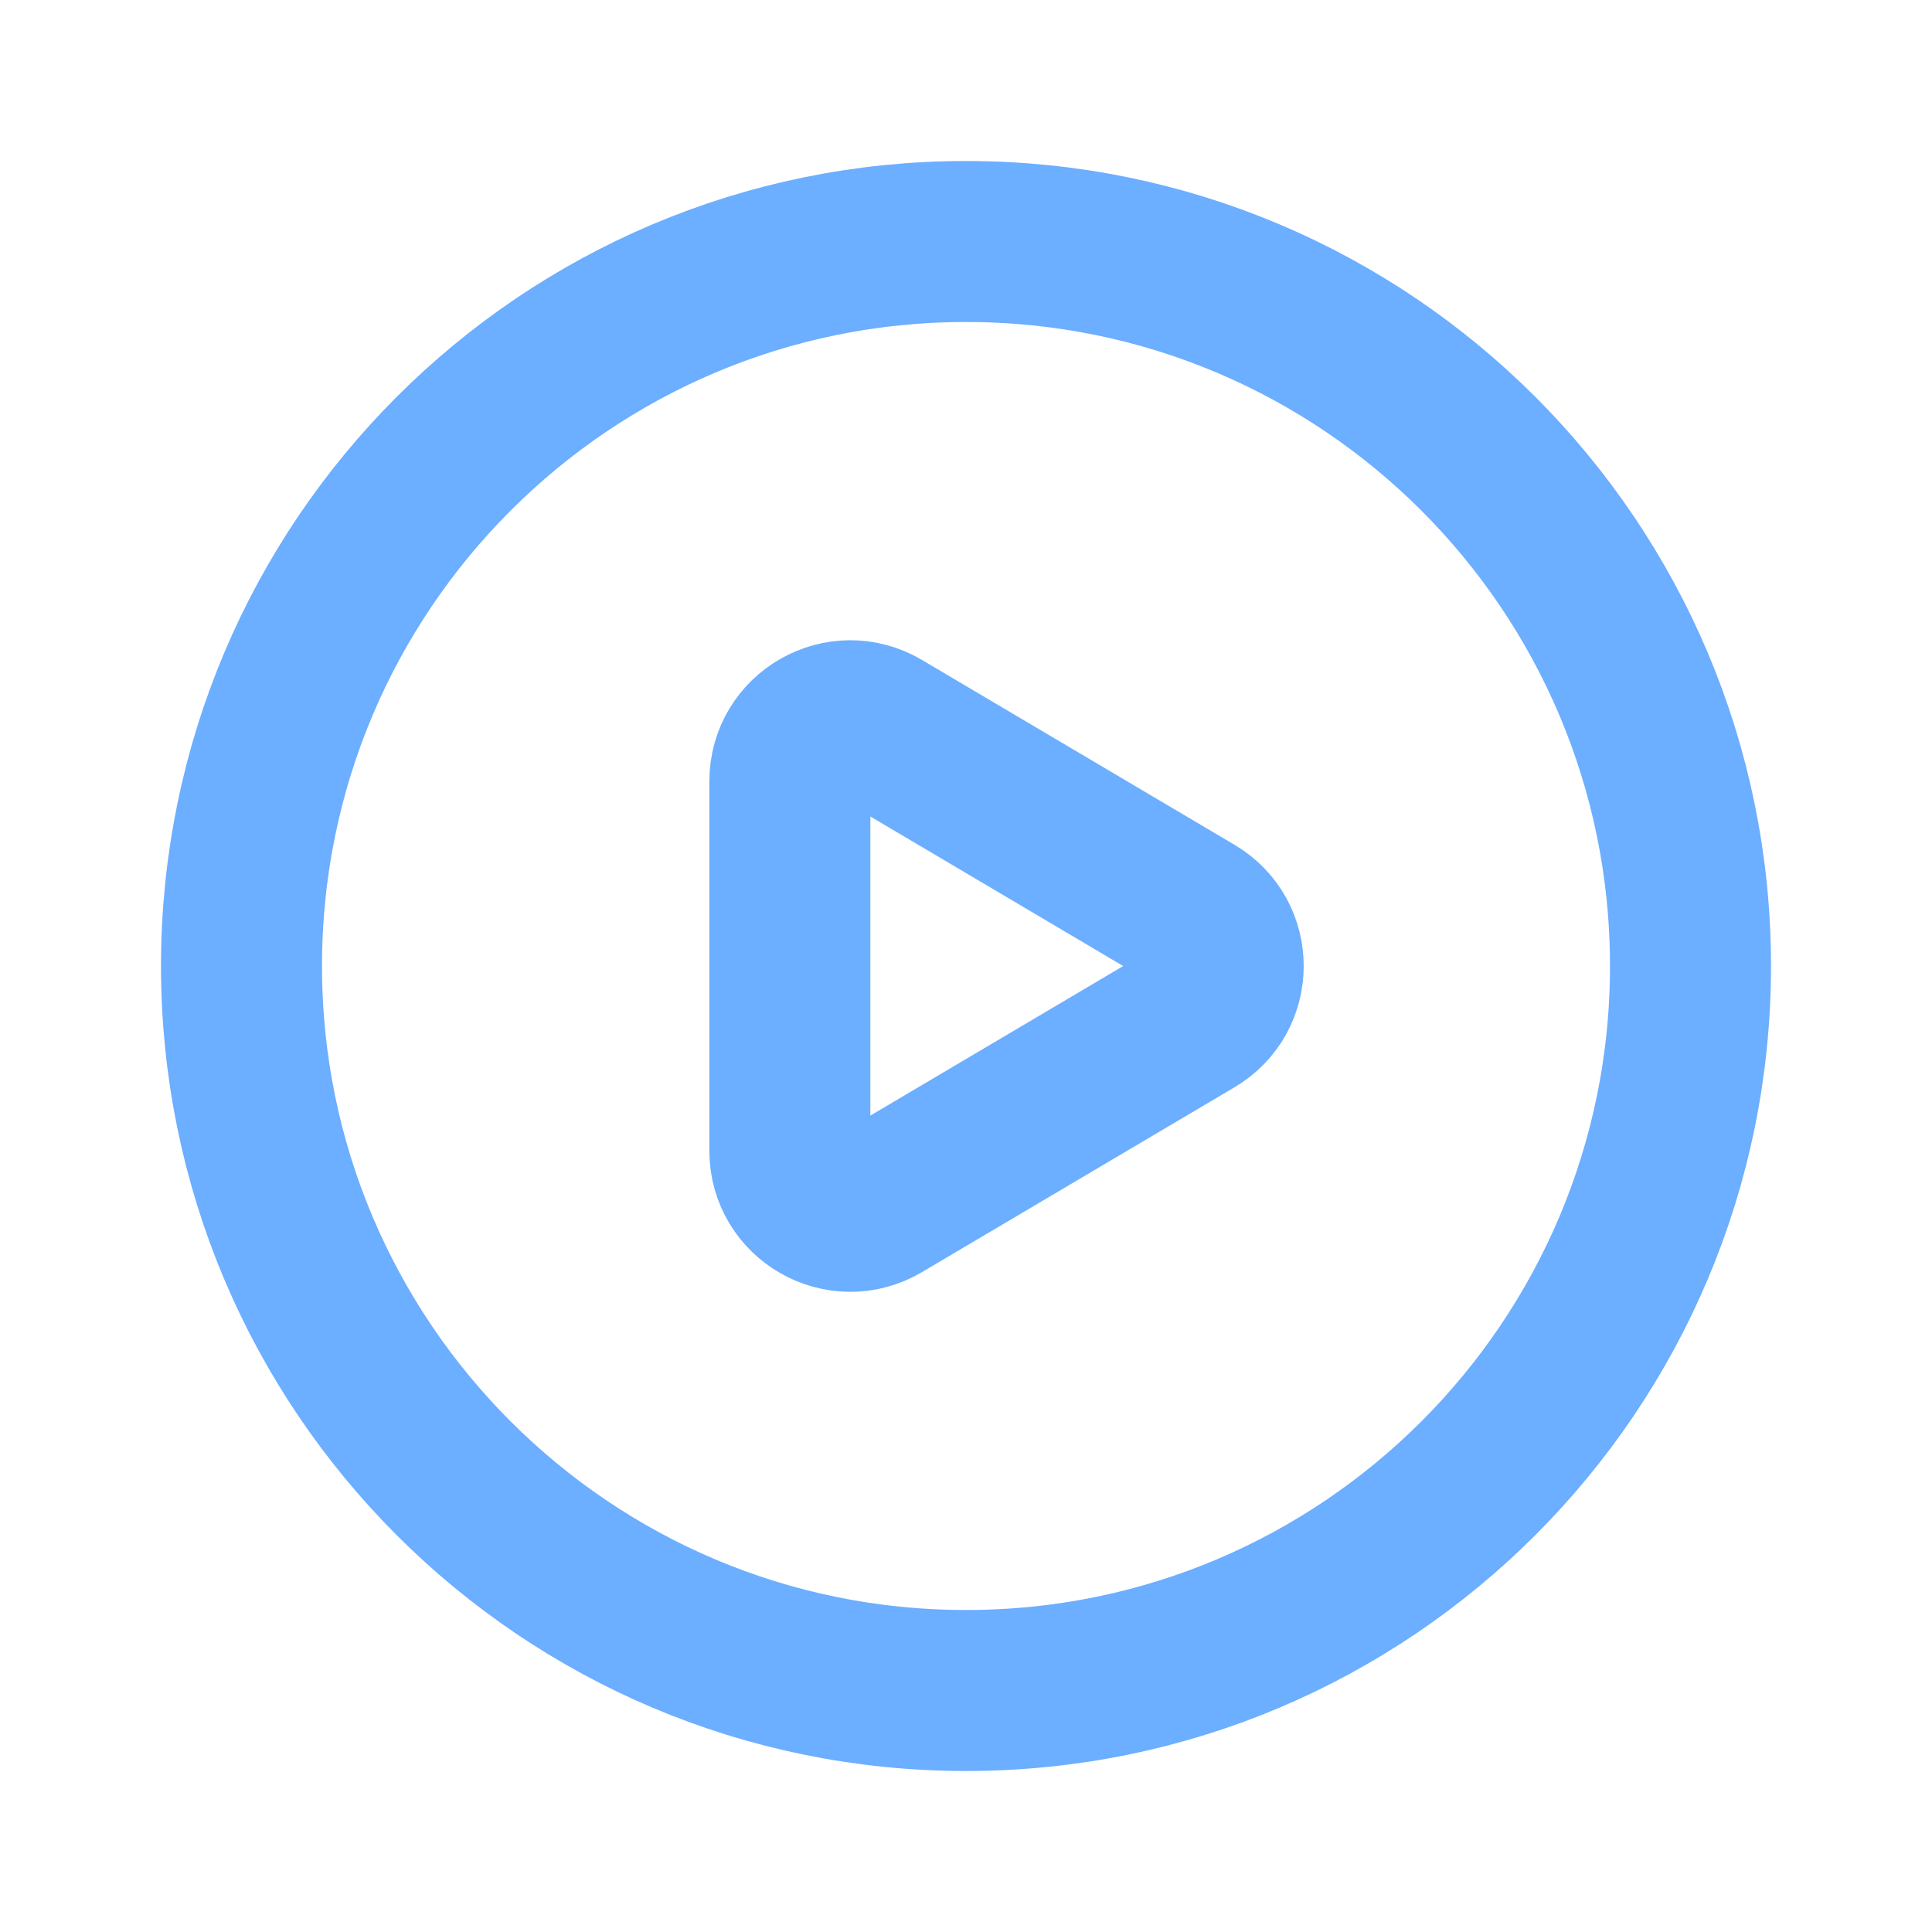 <svg width="24" height="24" viewBox="0 0 24 24" fill="none" xmlns="http://www.w3.org/2000/svg">
<g clip-path="url(#clip0_603_899)">
<path d="M21 12C21 16.971 16.971 21 12 21C7.029 21 3 16.971 3 12C3 7.029 7.029 3 12 3C16.971 3 21 7.029 21 12Z" stroke="#6CAEFF" stroke-width="2" stroke-linecap="round" stroke-linejoin="round"/>
<path d="M10.944 9.059L14.826 11.355C15.318 11.645 15.318 12.356 14.826 12.646L10.944 14.942C10.444 15.238 9.812 14.877 9.812 14.296V9.705C9.812 9.124 10.444 8.763 10.944 9.059Z" stroke="#6CAEFF" stroke-width="2" stroke-linecap="round" stroke-linejoin="round"/>
</g>
<defs>
<clipPath id="clip0_603_899">
<rect width="24" height="24" fill="white"/>
</clipPath>
</defs>
</svg>
